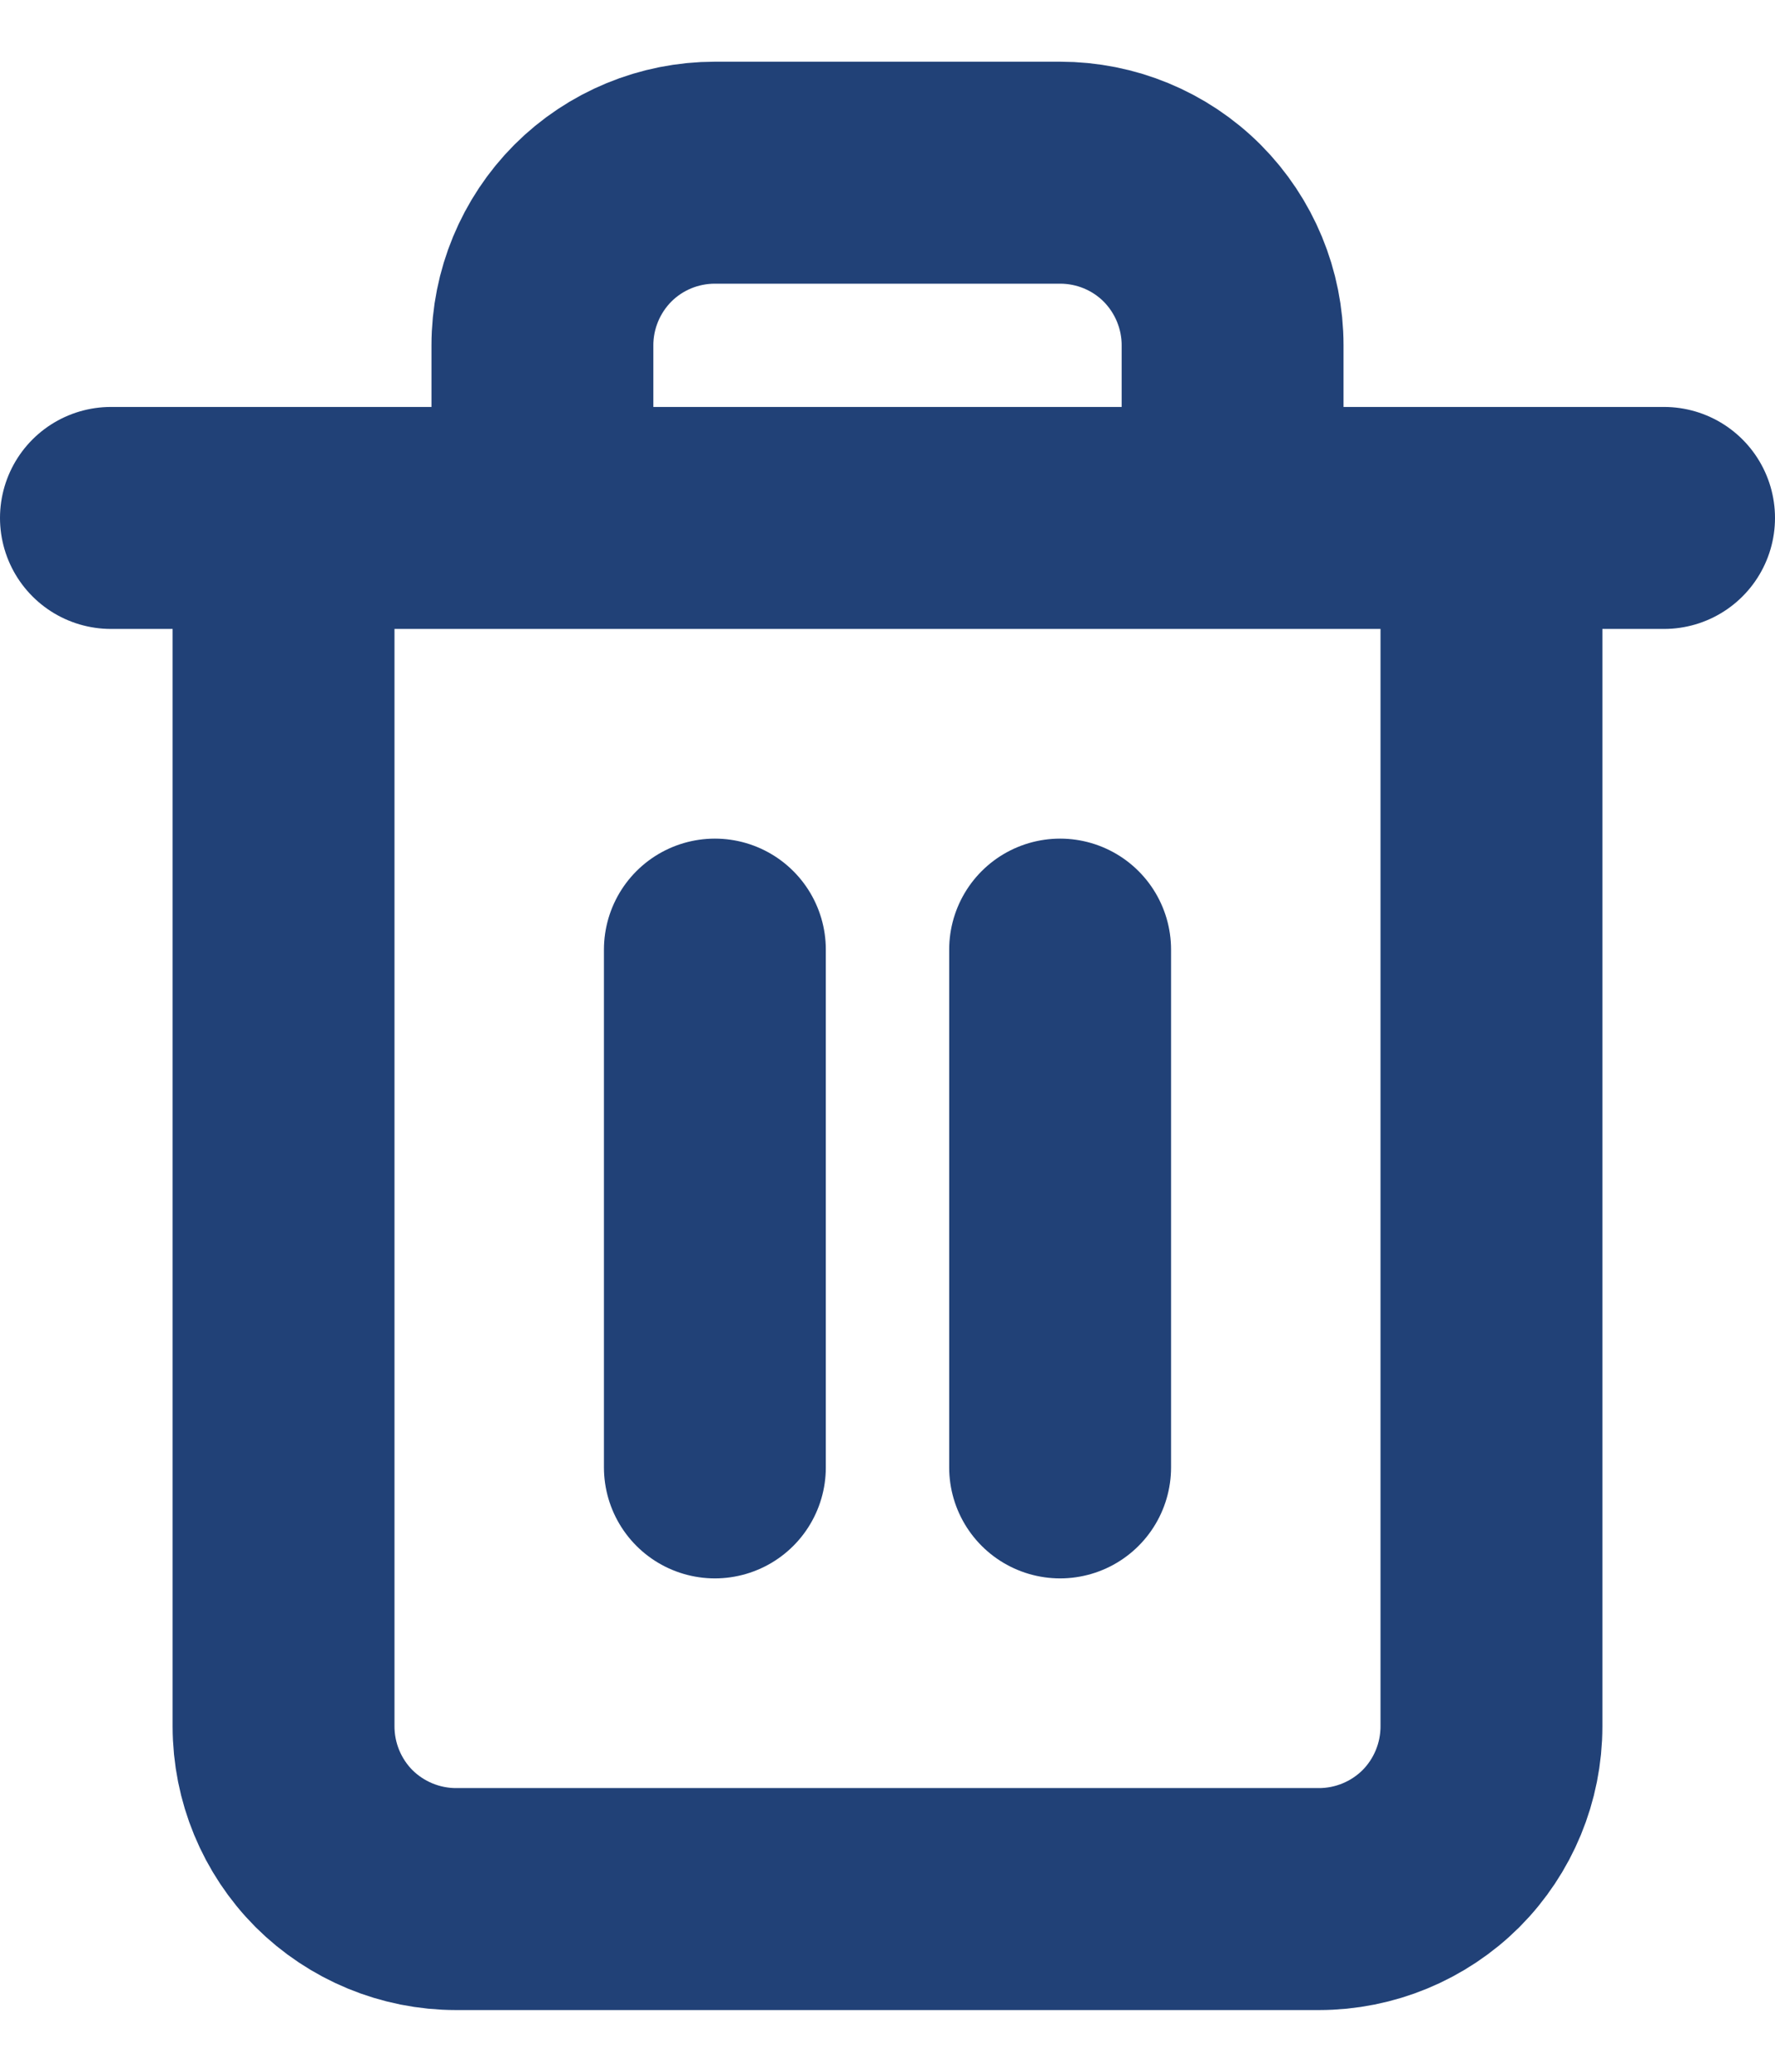 <svg width="12" height="14" viewBox="0 0 12 14" fill="none" xmlns="http://www.w3.org/2000/svg">
<path d="M0.75 3.5H1.917M1.917 3.5H11.25M1.917 3.5V11.666C1.917 11.976 2.04 12.273 2.258 12.492C2.477 12.71 2.774 12.833 3.083 12.833H8.917C9.226 12.833 9.523 12.71 9.742 12.492C9.96 12.273 10.083 11.976 10.083 11.666V3.5H1.917ZM3.667 3.5V2.333C3.667 2.024 3.79 1.727 4.008 1.508C4.227 1.289 4.524 1.167 4.833 1.167H7.167C7.476 1.167 7.773 1.289 7.992 1.508C8.21 1.727 8.333 2.024 8.333 2.333V3.5M4.833 6.417V9.916M7.167 6.417V9.916" stroke="#214177" stroke-width="1.5" stroke-linecap="round" stroke-linejoin="round"/>
</svg>
